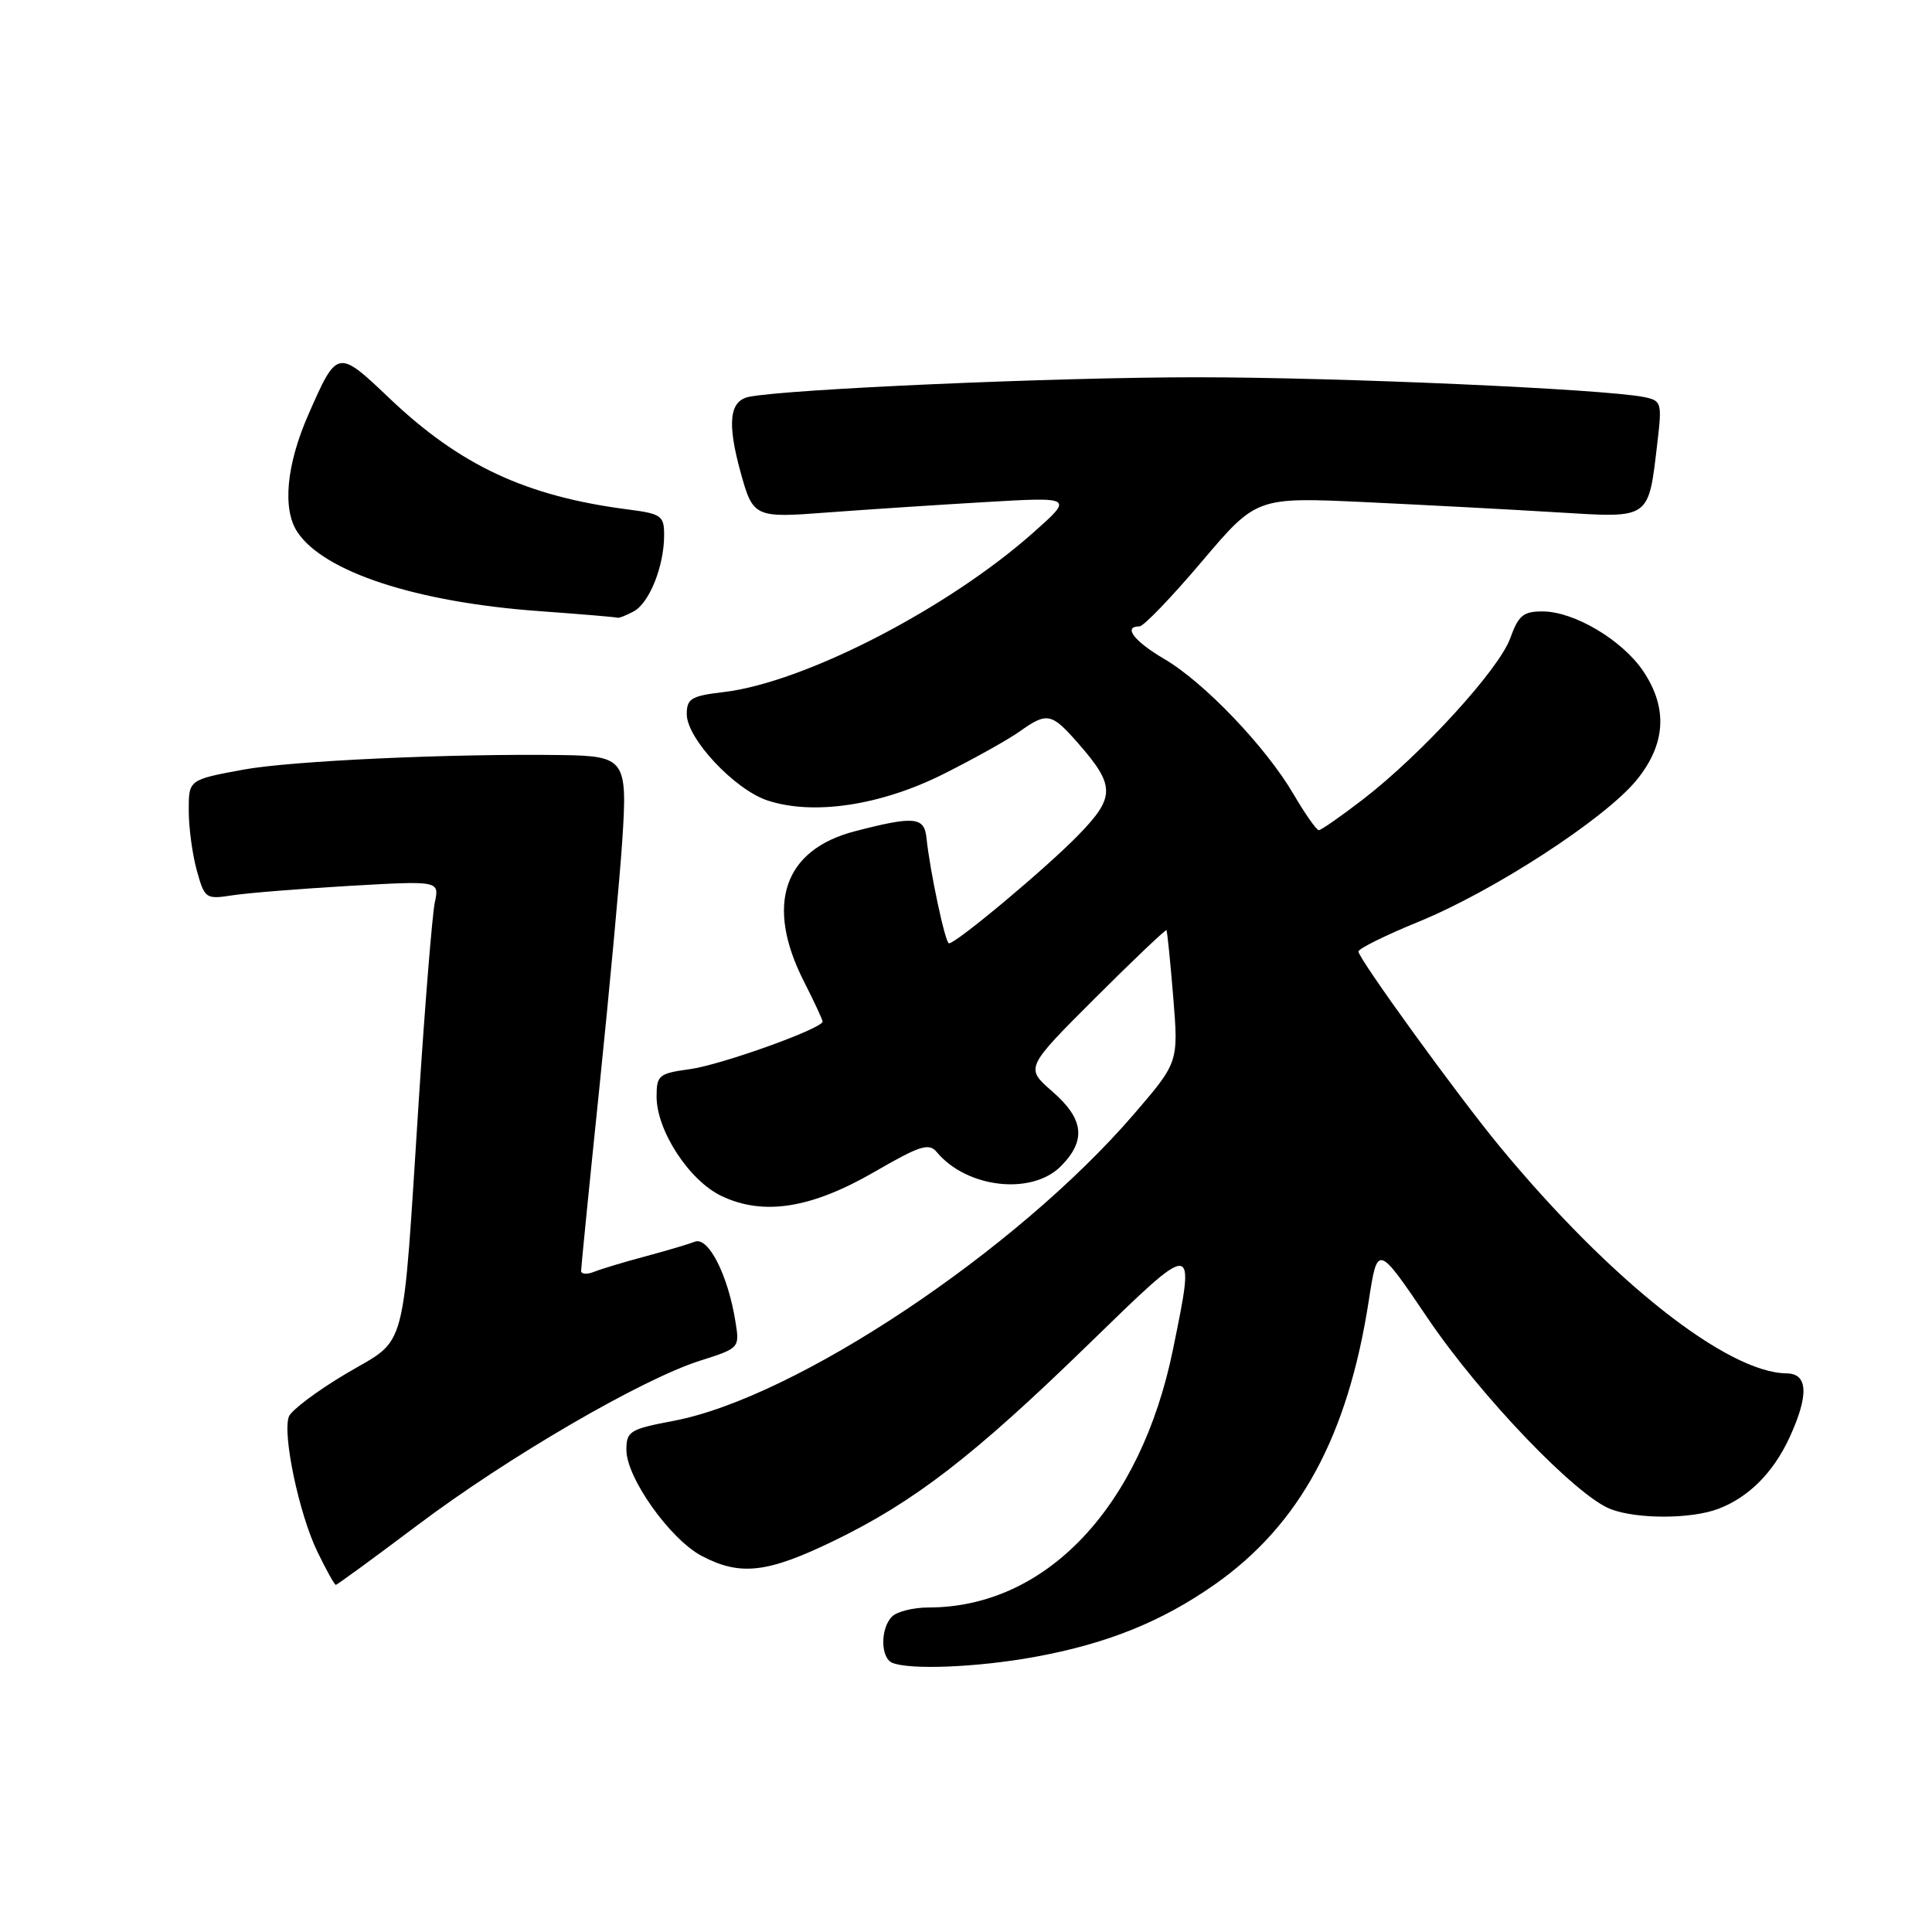 <?xml version="1.0" encoding="UTF-8" standalone="no"?>
<!DOCTYPE svg PUBLIC "-//W3C//DTD SVG 1.1//EN" "http://www.w3.org/Graphics/SVG/1.1/DTD/svg11.dtd" >
<svg xmlns="http://www.w3.org/2000/svg" xmlns:xlink="http://www.w3.org/1999/xlink" version="1.1" viewBox="0 0 256 256">
 <g >
 <path fill="currentColor"
d=" M 137.00 219.57 C 146.61 217.83 153.89 214.91 160.96 209.95 C 172.22 202.05 178.59 190.31 181.37 172.34 C 182.53 164.84 182.53 164.84 189.18 174.67 C 196.17 185.00 208.85 198.23 213.43 199.97 C 216.94 201.31 224.11 201.29 227.68 199.93 C 231.69 198.42 234.97 195.13 237.11 190.50 C 239.70 184.88 239.58 182.01 236.75 181.98 C 228.86 181.90 213.45 169.73 198.79 152.00 C 193.23 145.28 180.00 127.02 180.00 126.08 C 180.00 125.70 183.60 123.92 188.01 122.12 C 197.95 118.05 212.56 108.56 216.81 103.42 C 220.73 98.65 221.04 93.83 217.72 88.91 C 214.96 84.82 208.61 81.04 204.45 81.02 C 201.85 81.00 201.21 81.53 200.11 84.58 C 198.61 88.72 188.37 99.93 180.63 105.90 C 177.71 108.15 175.06 110.00 174.75 110.00 C 174.44 110.00 172.94 107.86 171.41 105.25 C 167.73 98.96 159.56 90.41 154.26 87.31 C 150.26 84.96 148.76 83.00 150.99 83.00 C 151.53 83.00 155.24 79.14 159.23 74.43 C 166.49 65.86 166.49 65.86 181.00 66.54 C 188.97 66.92 200.39 67.52 206.36 67.89 C 218.82 68.64 218.40 68.94 219.63 58.49 C 220.23 53.39 220.14 53.08 217.88 52.62 C 212.68 51.55 177.38 49.99 158.50 49.99 C 139.91 49.99 104.40 51.55 99.25 52.58 C 96.66 53.11 96.33 56.00 98.11 62.50 C 99.78 68.57 99.94 68.65 109.70 67.90 C 114.54 67.54 123.84 66.92 130.37 66.54 C 142.25 65.84 142.25 65.84 136.92 70.57 C 125.56 80.66 106.59 90.43 95.92 91.70 C 91.58 92.21 91.00 92.56 91.00 94.64 C 91.00 97.86 97.34 104.63 101.71 106.07 C 107.79 108.07 116.70 106.73 125.02 102.56 C 129.07 100.53 133.61 97.99 135.10 96.93 C 138.74 94.34 139.31 94.45 142.81 98.43 C 147.80 104.12 147.81 105.60 142.85 110.69 C 138.65 115.01 126.71 125.00 125.74 125.00 C 125.26 125.00 123.22 115.45 122.76 111.00 C 122.47 108.23 121.12 108.11 113.26 110.15 C 103.84 112.60 101.37 119.87 106.50 130.00 C 107.88 132.71 109.00 135.13 109.00 135.36 C 109.00 136.28 95.57 141.10 91.41 141.67 C 87.30 142.23 87.00 142.48 87.00 145.30 C 87.00 149.82 91.33 156.45 95.61 158.48 C 101.18 161.13 107.52 160.12 115.92 155.25 C 121.94 151.77 123.09 151.41 124.14 152.67 C 128.09 157.42 136.68 158.41 140.55 154.55 C 143.97 151.12 143.64 148.27 139.42 144.61 C 135.85 141.50 135.85 141.50 145.10 132.26 C 150.19 127.18 154.45 123.13 154.56 123.26 C 154.67 123.39 155.07 127.38 155.46 132.13 C 156.16 140.76 156.16 140.76 150.25 147.63 C 134.67 165.73 105.44 185.21 89.25 188.27 C 83.45 189.37 83.00 189.65 83.00 192.12 C 83.00 195.81 88.79 203.96 92.98 206.17 C 98.10 208.86 101.69 208.44 110.55 204.14 C 121.19 198.97 129.02 192.92 144.25 178.11 C 158.58 164.17 158.41 164.16 155.43 178.79 C 151.15 199.74 138.59 213.00 123.02 213.00 C 121.03 213.00 118.86 213.54 118.20 214.20 C 116.63 215.77 116.66 219.70 118.25 220.34 C 120.61 221.29 129.51 220.93 137.00 219.57 Z  M 55.31 202.10 C 67.29 193.08 85.02 182.76 92.76 180.30 C 98.01 178.63 98.02 178.62 97.44 175.06 C 96.45 168.93 93.86 163.84 92.08 164.53 C 91.21 164.87 88.25 165.74 85.50 166.48 C 82.75 167.21 79.71 168.13 78.75 168.51 C 77.79 168.90 77.00 168.85 77.00 168.40 C 77.00 167.95 78.09 156.99 79.43 144.04 C 80.76 131.09 82.13 116.36 82.46 111.30 C 83.16 100.65 82.82 100.17 74.43 100.05 C 59.85 99.84 38.61 100.81 32.25 101.98 C 25.00 103.32 25.00 103.32 25.01 107.41 C 25.01 109.66 25.49 113.23 26.08 115.35 C 27.12 119.09 27.26 119.18 30.82 118.63 C 32.85 118.32 39.84 117.76 46.36 117.38 C 58.23 116.70 58.23 116.70 57.61 119.60 C 57.28 121.19 56.33 132.85 55.51 145.50 C 53.26 180.29 54.10 177.12 45.85 182.02 C 42.01 184.30 38.61 186.86 38.28 187.70 C 37.40 190.01 39.62 200.59 42.05 205.60 C 43.22 208.02 44.32 210.00 44.50 210.00 C 44.67 210.00 49.54 206.44 55.31 202.10 Z  M 83.96 81.02 C 86.05 79.90 88.00 75.02 88.00 70.91 C 88.00 68.34 87.64 68.08 83.25 67.51 C 69.72 65.77 60.97 61.69 51.58 52.75 C 44.73 46.23 44.67 46.24 40.86 54.94 C 37.95 61.56 37.40 67.43 39.38 70.46 C 42.87 75.78 55.17 79.81 71.50 80.98 C 77.00 81.38 81.64 81.77 81.82 81.85 C 81.99 81.93 82.95 81.56 83.96 81.02 Z "/>
</g>
</svg>